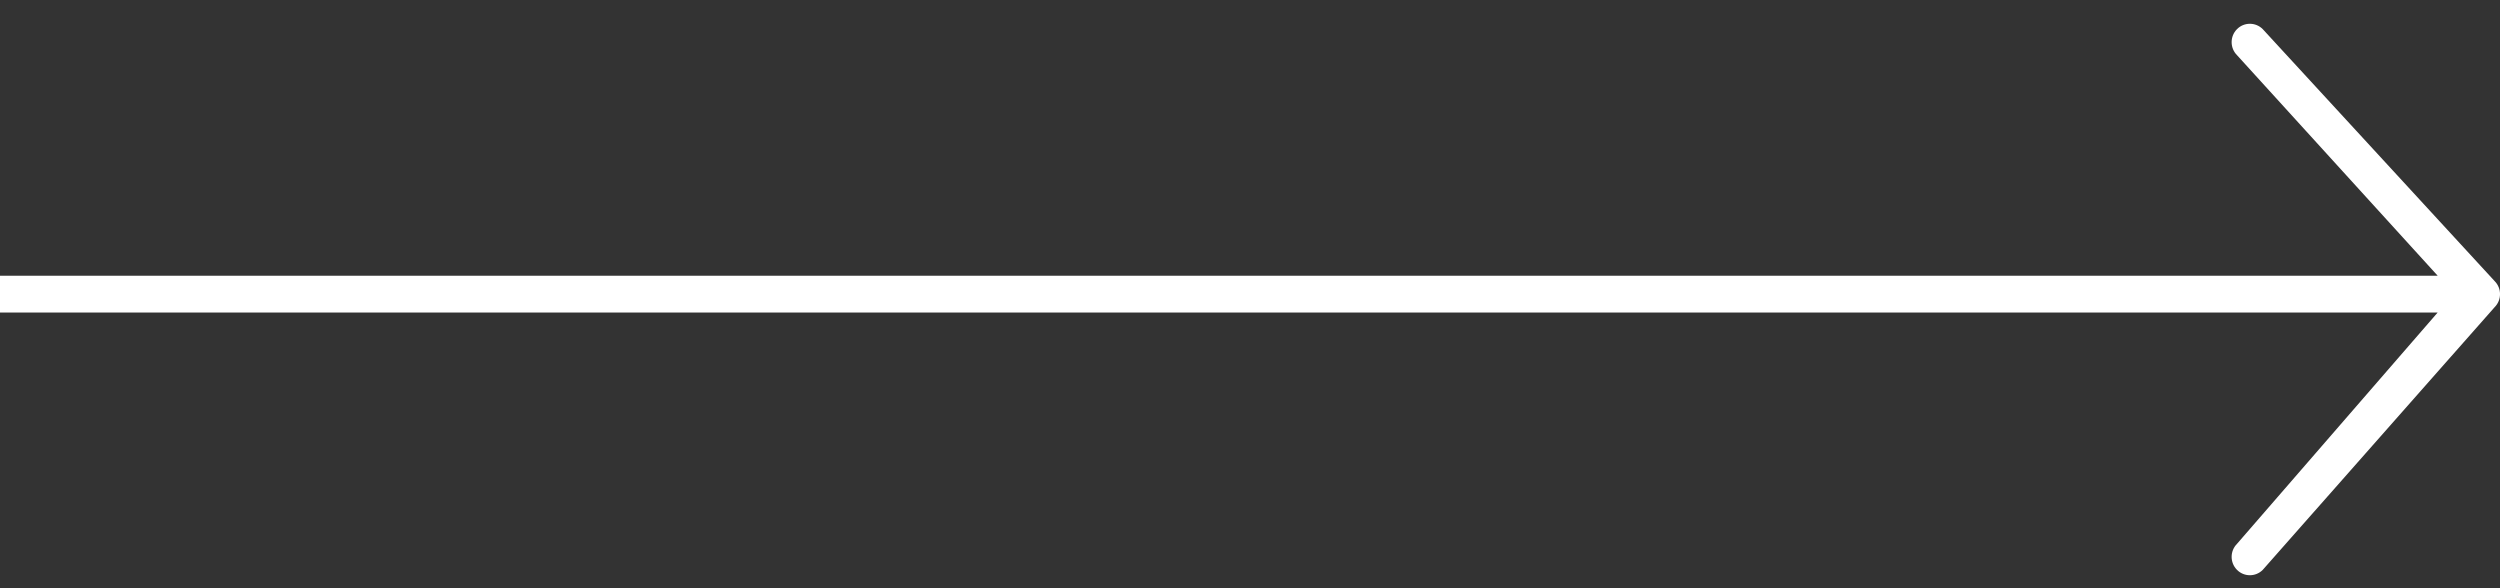 <svg width="68" height="16" viewBox="0 0 68 16" fill="none" xmlns="http://www.w3.org/2000/svg">
<rect x="0" y="0" width="68" height="16" fill="#333333" stroke="none"/>
<path fill-rule="evenodd" clip-rule="evenodd" d="M61.547 15.5L67.855 8.354C68.049 8.159 68.049 7.842 67.855 7.647L61.547 0.793C61.354 0.598 61.039 0.598 60.846 0.793C60.652 0.988 60.652 1.305 60.846 1.5L66.305 7.5L7.12161e-07 7.5L6.24738e-07 8.5L66.305 8.5L60.846 14.793C60.652 14.988 60.652 15.305 60.846 15.5C61.039 15.695 61.354 15.695 61.547 15.5Z" fill="white"/>
</svg>
